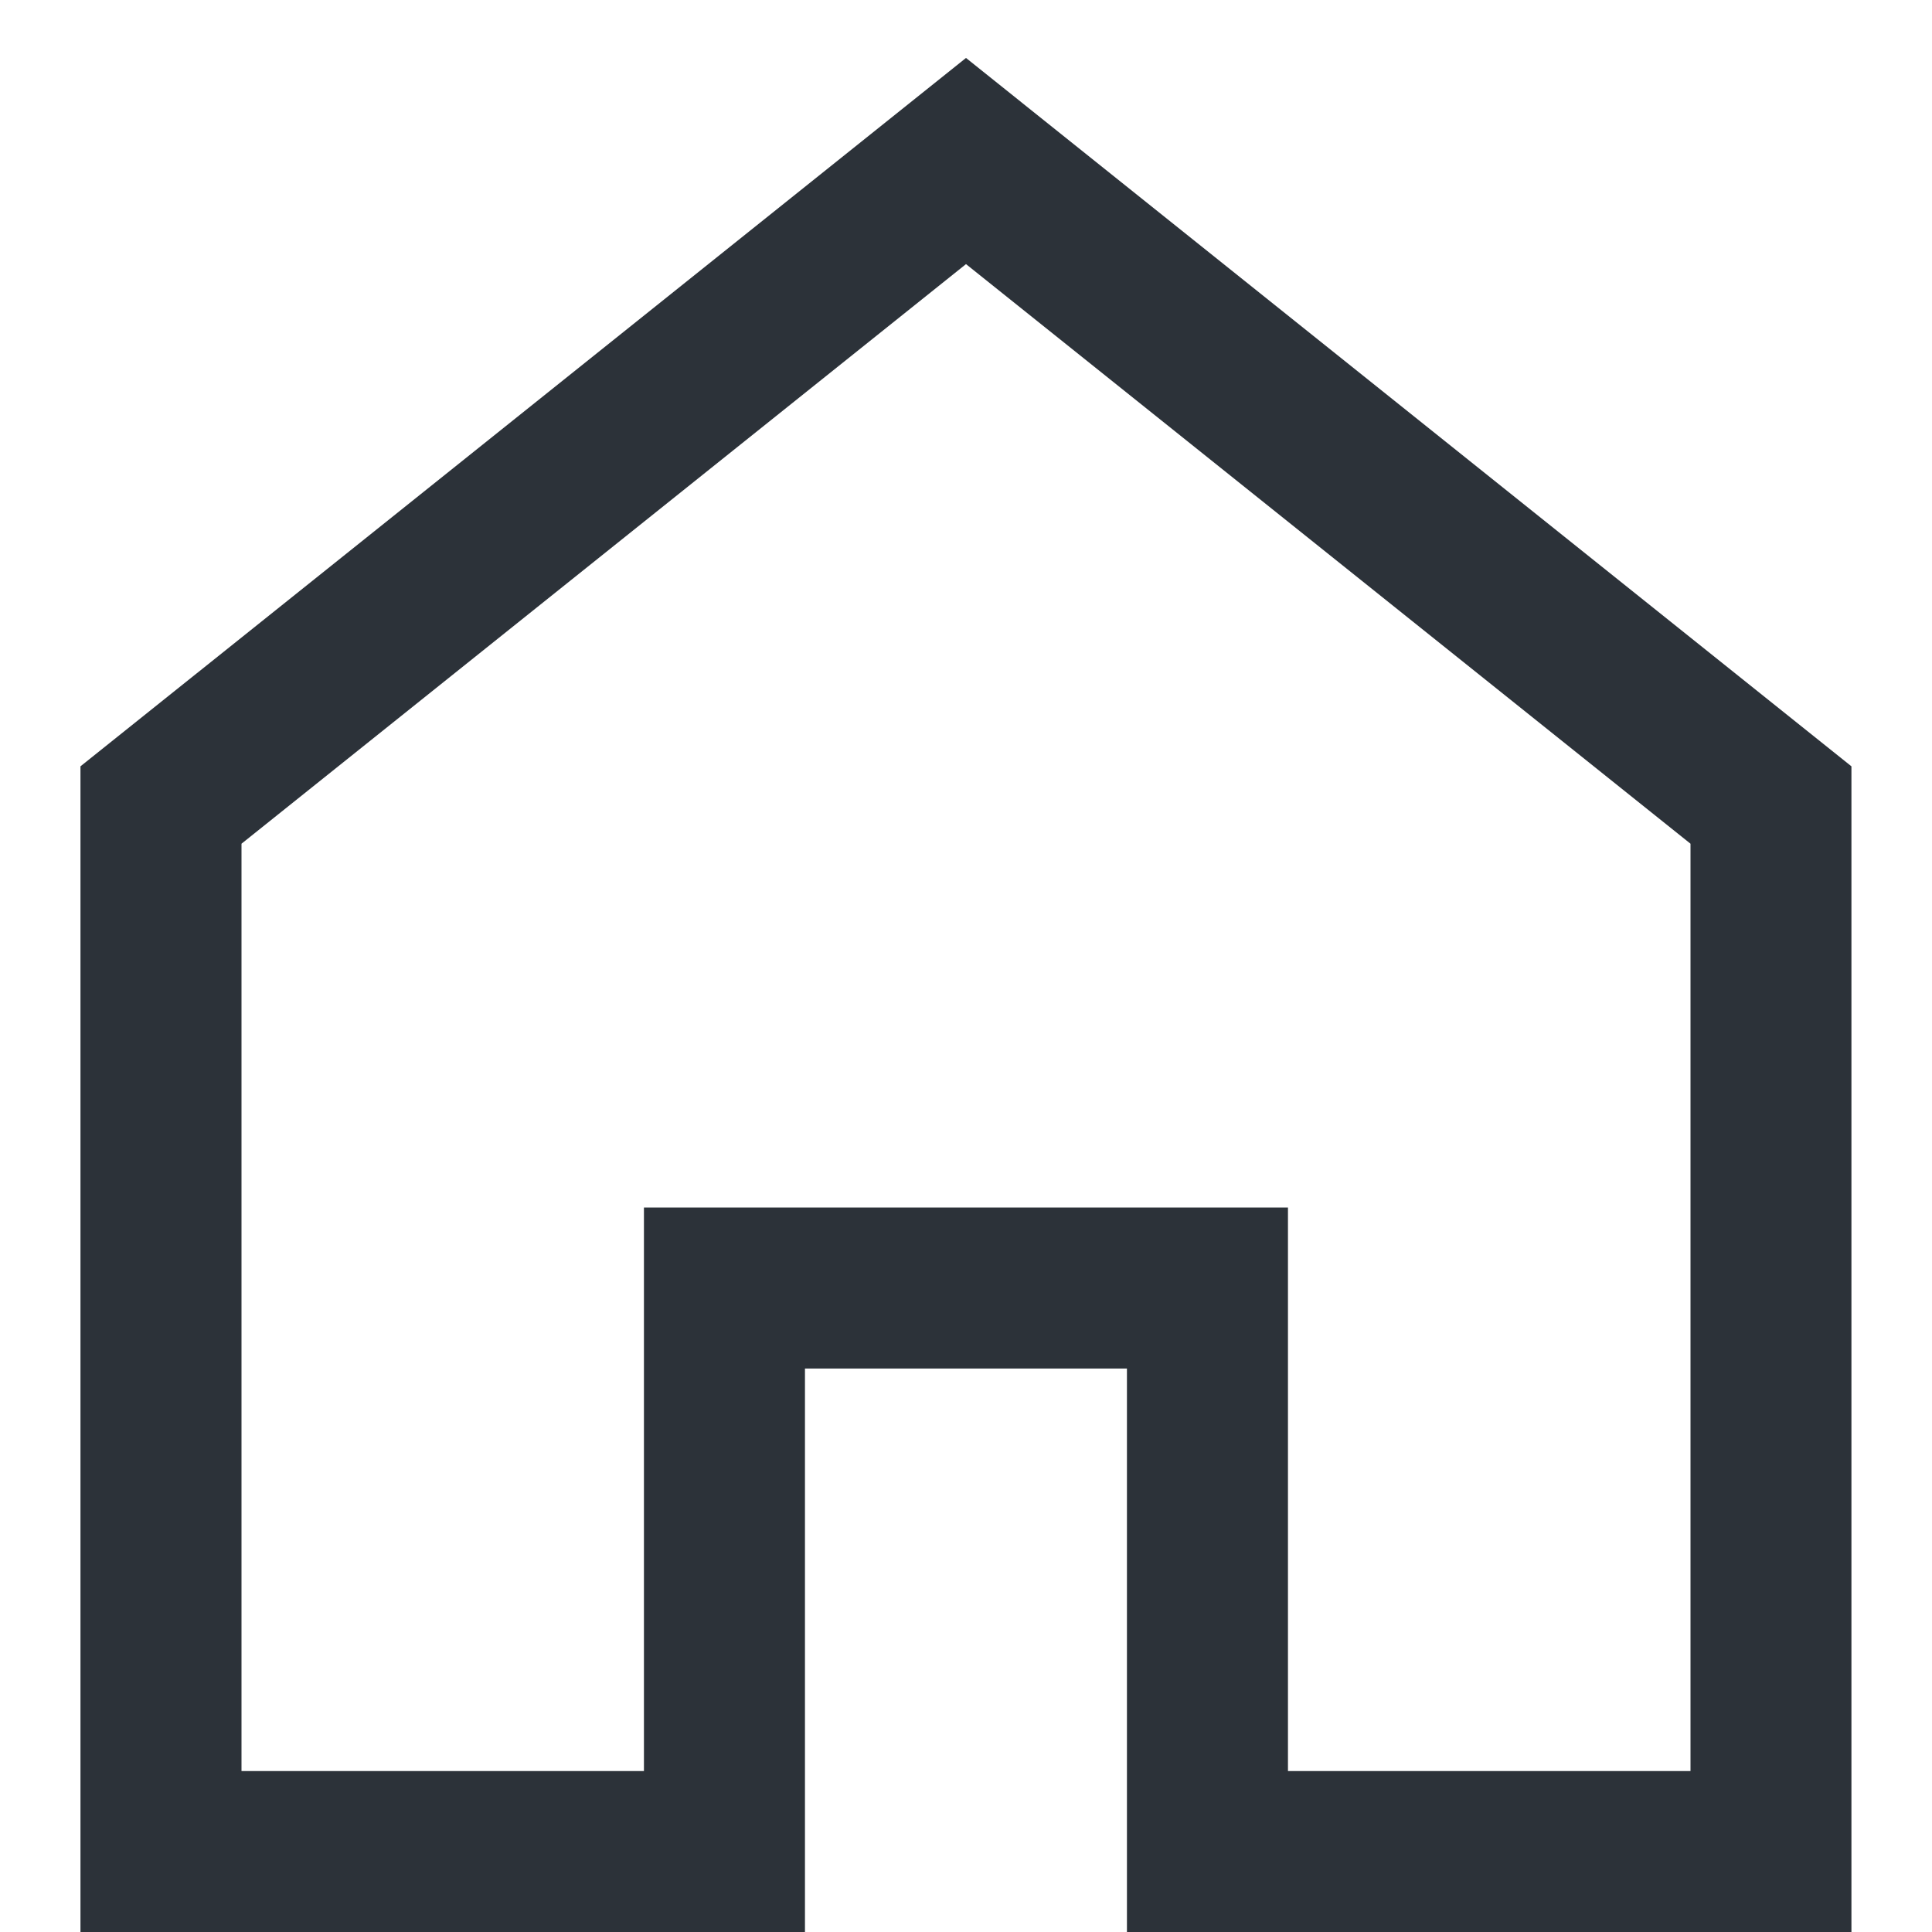 <svg width="20" height="20" viewBox="0 0 20 20" fill="none" xmlns="http://www.w3.org/2000/svg">
<g clip-path="url(#clip0_15_3551)">
<path fill-rule="evenodd" clip-rule="evenodd" d="M10 0.6L19.166 7.933V20H11.666V14.167H8.333V20H0.833V7.933L10 0.6ZM2.5 8.734V18.334H6.666V12.5H13.333V18.334H17.5V8.734L10 2.734L2.5 8.734Z" fill="#161C24" fill-opacity="0.9"/>
</g>
<defs>
<clipPath id="clip0_15_3551">
<rect width="20" height="20" fill="white"/>
</clipPath>
</defs>
</svg>
